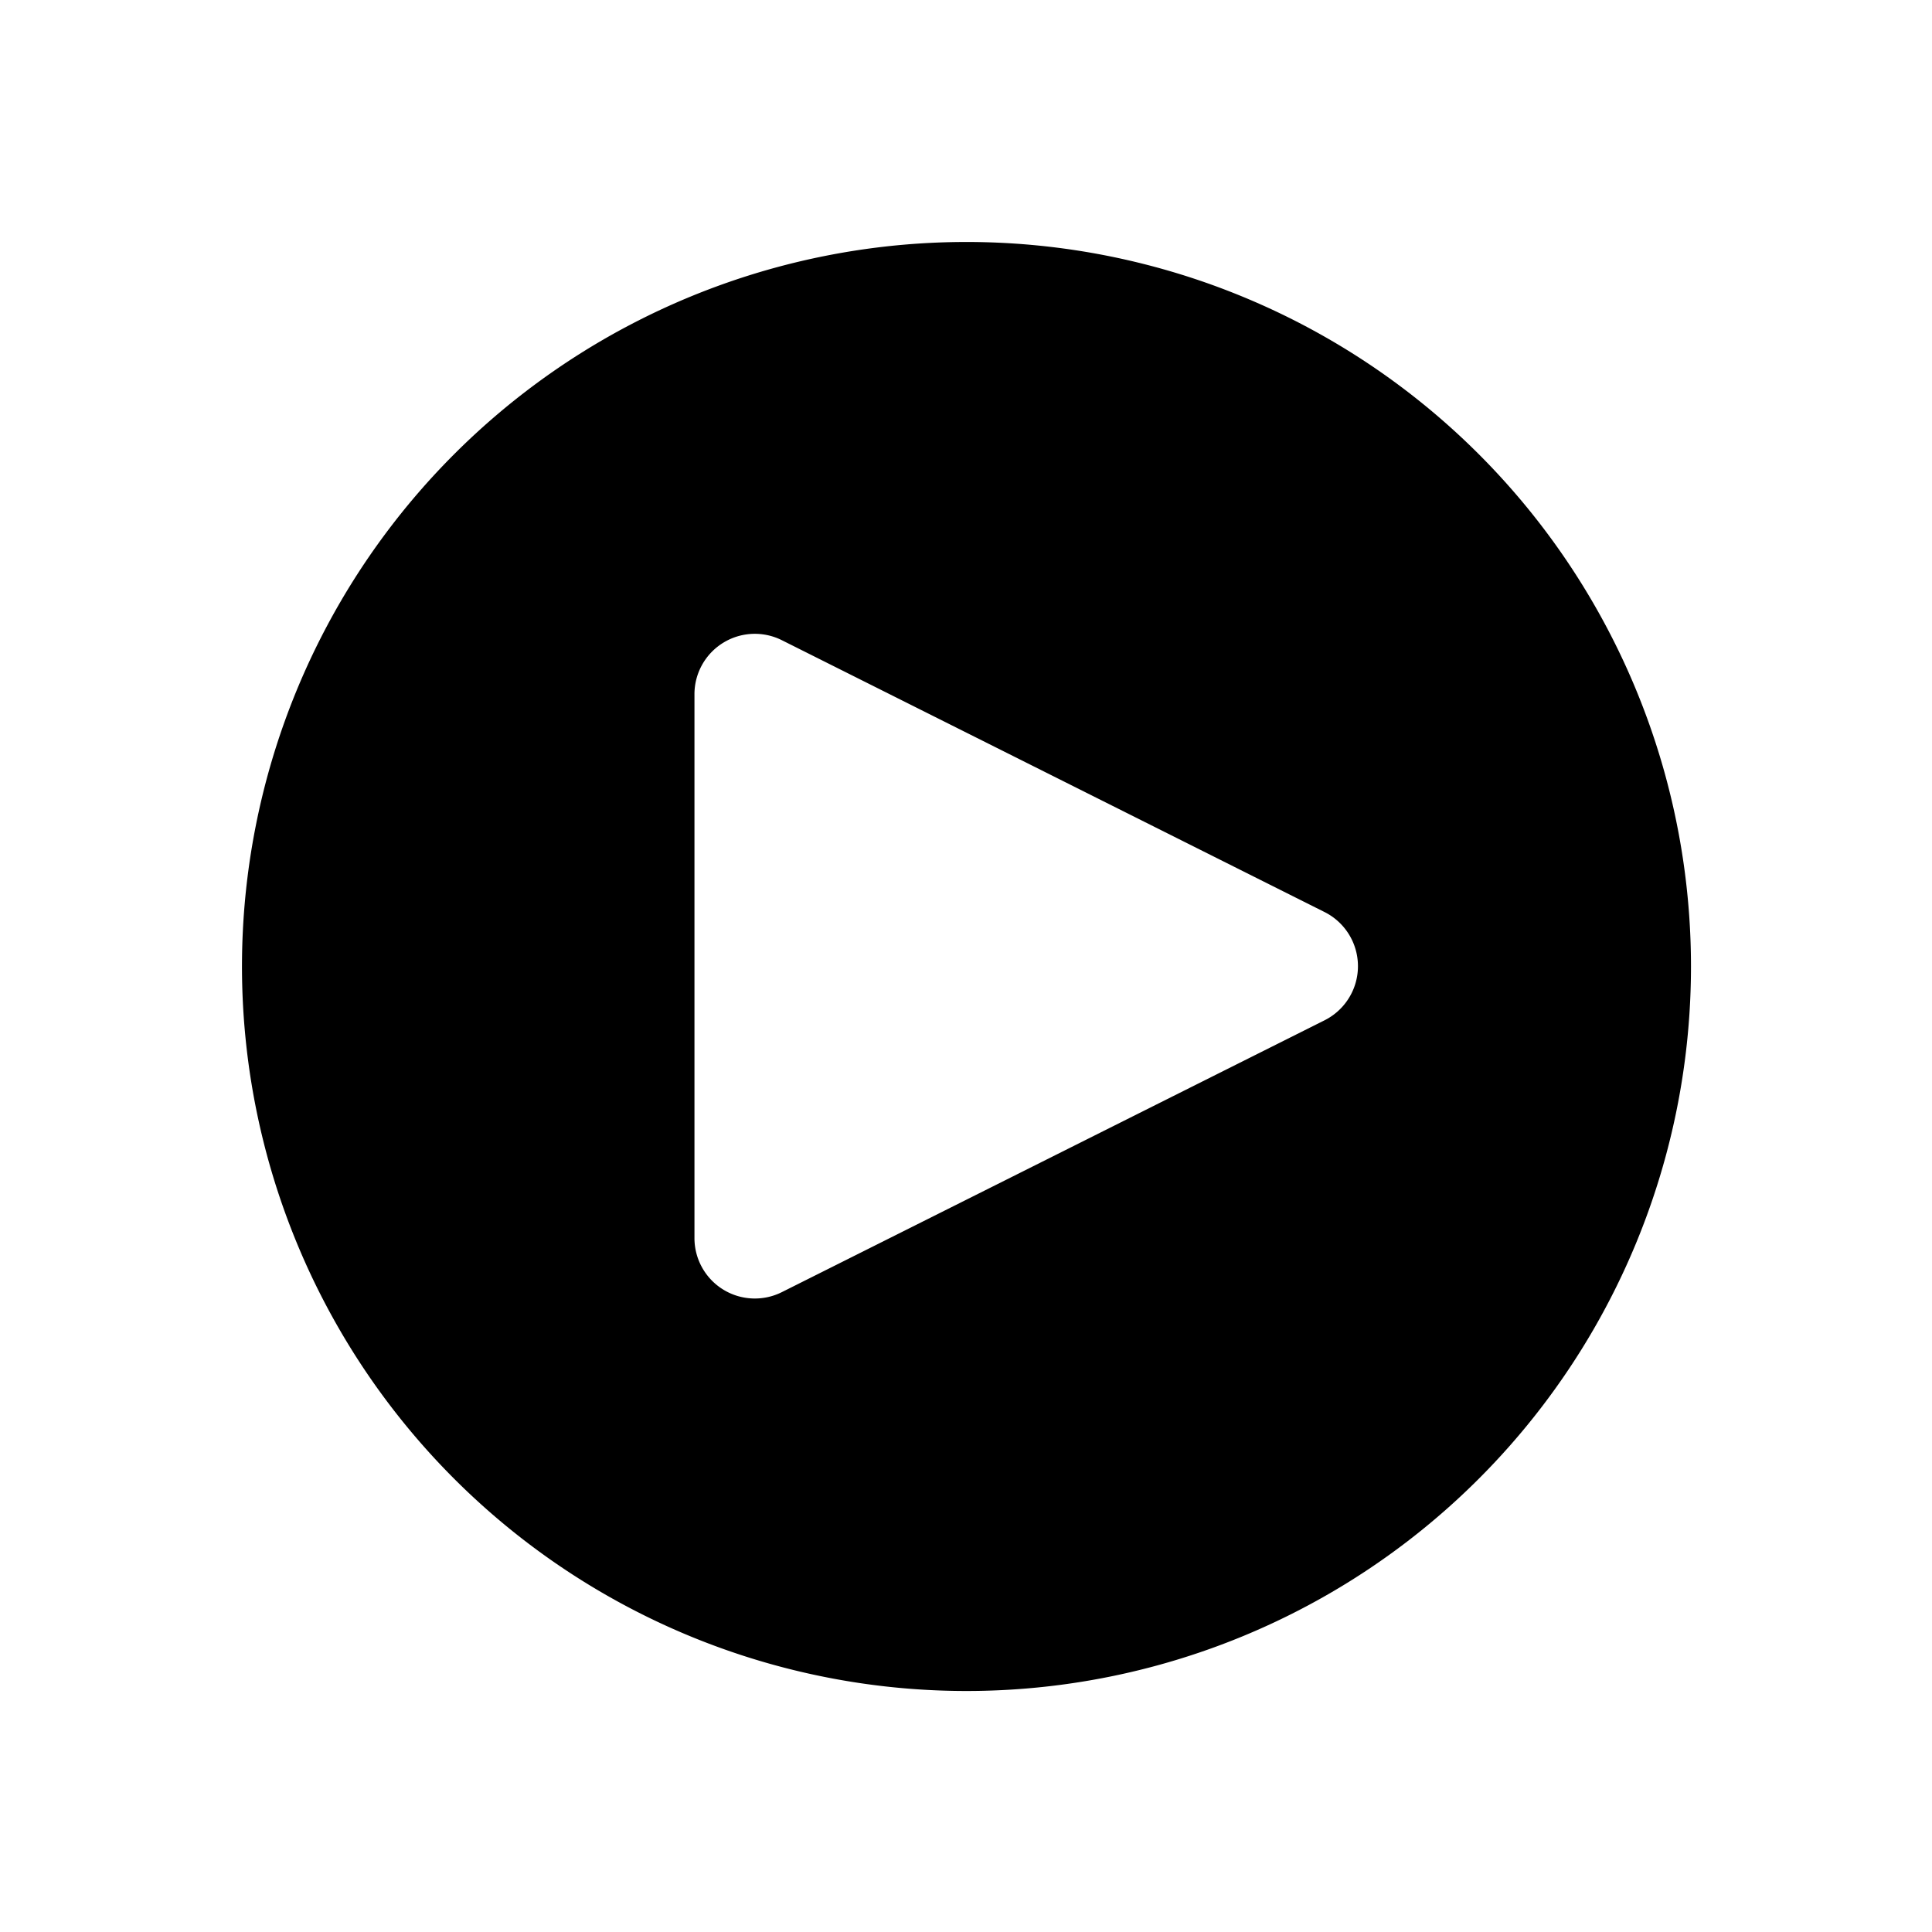 <svg id="Layer_1" data-name="Layer 1" xmlns="http://www.w3.org/2000/svg" width="64" height="64" viewBox="0 0 64 64">
  <defs>
    <style>
      .cls-1 {
        fill-rule: evenodd;
      }
    </style>
  </defs>
  <title>Icons 300</title>
  <path class="cls-1" d="M32.016,56.016a24,24,0,1,1,24-24A24,24,0,0,1,32.016,56.016ZM43.882,30.215,25.897,21.206a2,2,0,0,0-2.892,1.791V41.014a2,2,0,0,0,2.892,1.791l17.984-9.008A2.006,2.006,0,0,0,43.882,30.215Z"/>
</svg>
